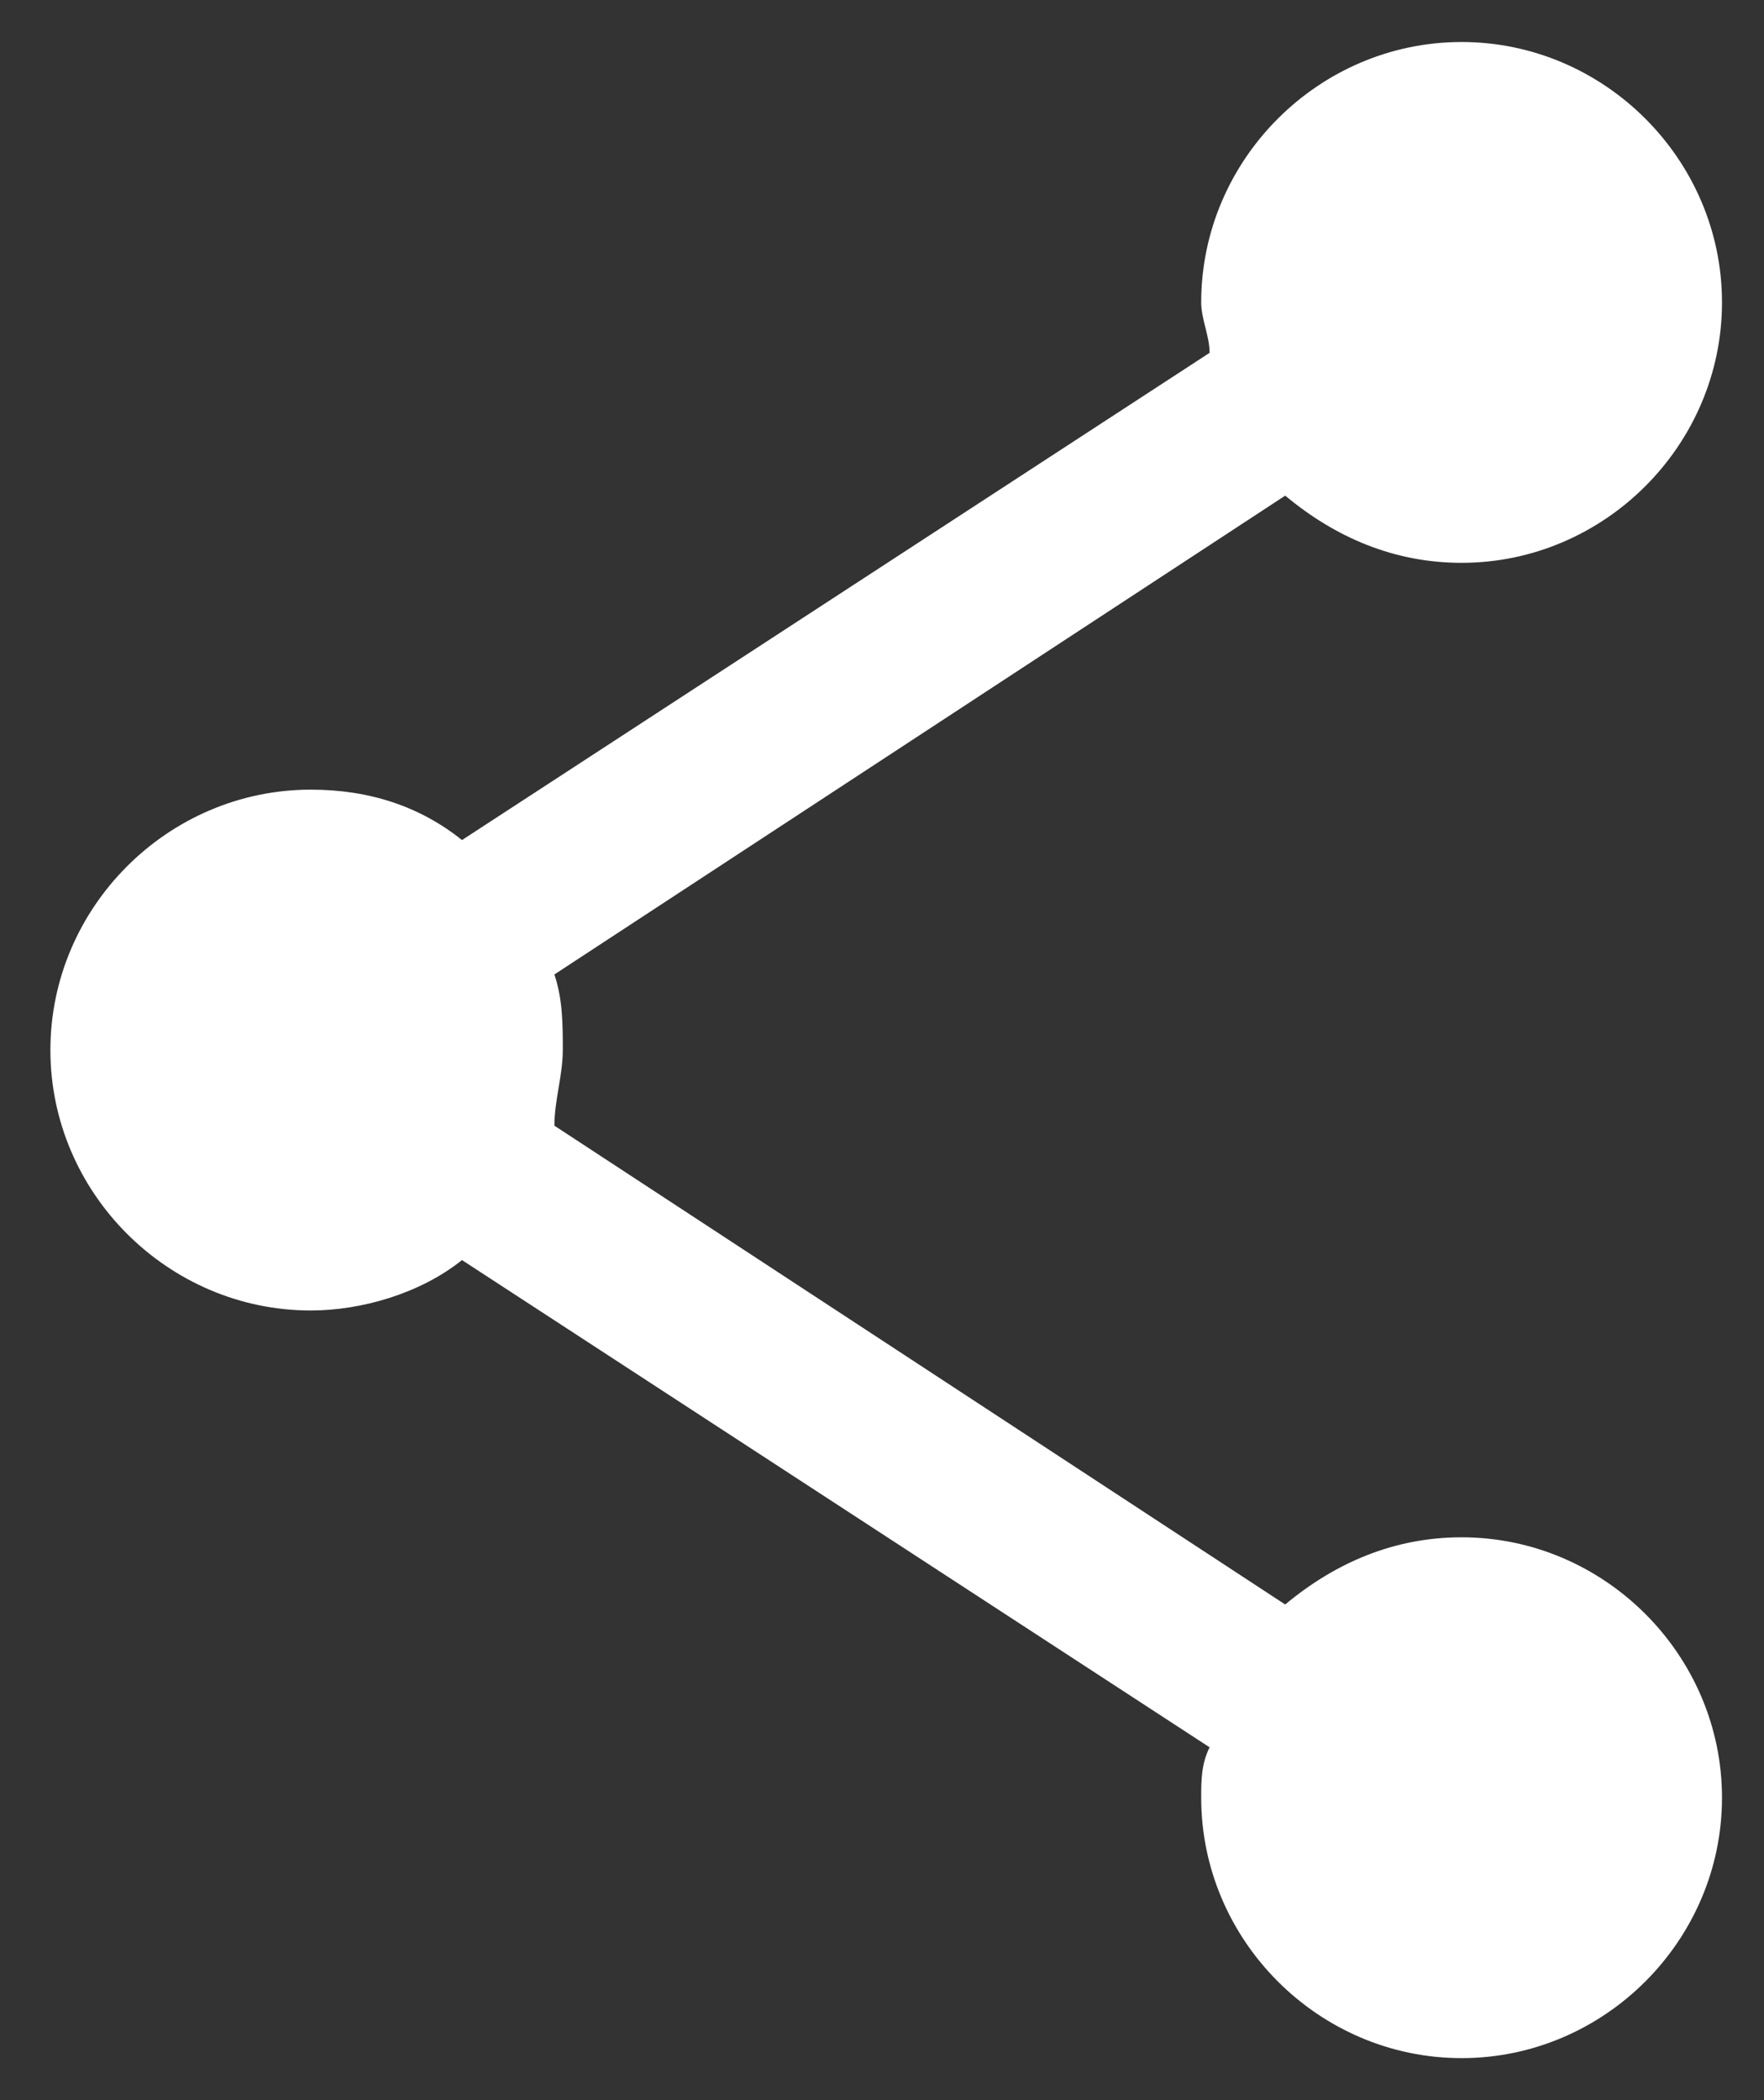 <svg version="1.1" xmlns="http://www.w3.org/2000/svg" xmlns:xlink="http://www.w3.org/1999/xlink" x="0px" y="0px" viewBox="0 0 21 25" enable-background="new 0 0 21 25" xml:space="preserve">
    <rect x="0" y="0" width="21" height="25" fill="#333333" stroke="none"/>
    <path fill="#FFFFFF" d="M20.5,21.4c0,1.7-1.4,3.1-3.1,3.1c-1.7,0-3.1-1.4-3.1-3.1c0-0.2,0-0.4,0.1-0.6L5.5,15
        c-0.5,0.4-1.2,0.6-1.8,0.6c-1.7,0-3.1-1.4-3.1-3.1s1.4-3.1,3.1-3.1c0.7,0,1.3,0.2,1.8,0.6l8.9-5.8c0-0.2-0.1-0.4-0.1-0.6
        c0-1.7,1.4-3.1,3.1-3.1c1.7,0,3.1,1.4,3.1,3.1s-1.4,3.1-3.1,3.1c-0.8,0-1.5-0.3-2.1-0.8l-8.7,5.7c0.1,0.3,0.1,0.6,0.1,0.9
        s-0.1,0.6-0.1,0.9l8.7,5.7c0.6-0.5,1.3-0.8,2.1-0.8C19.1,18.3,20.5,19.7,20.5,21.4z"/>
</svg>